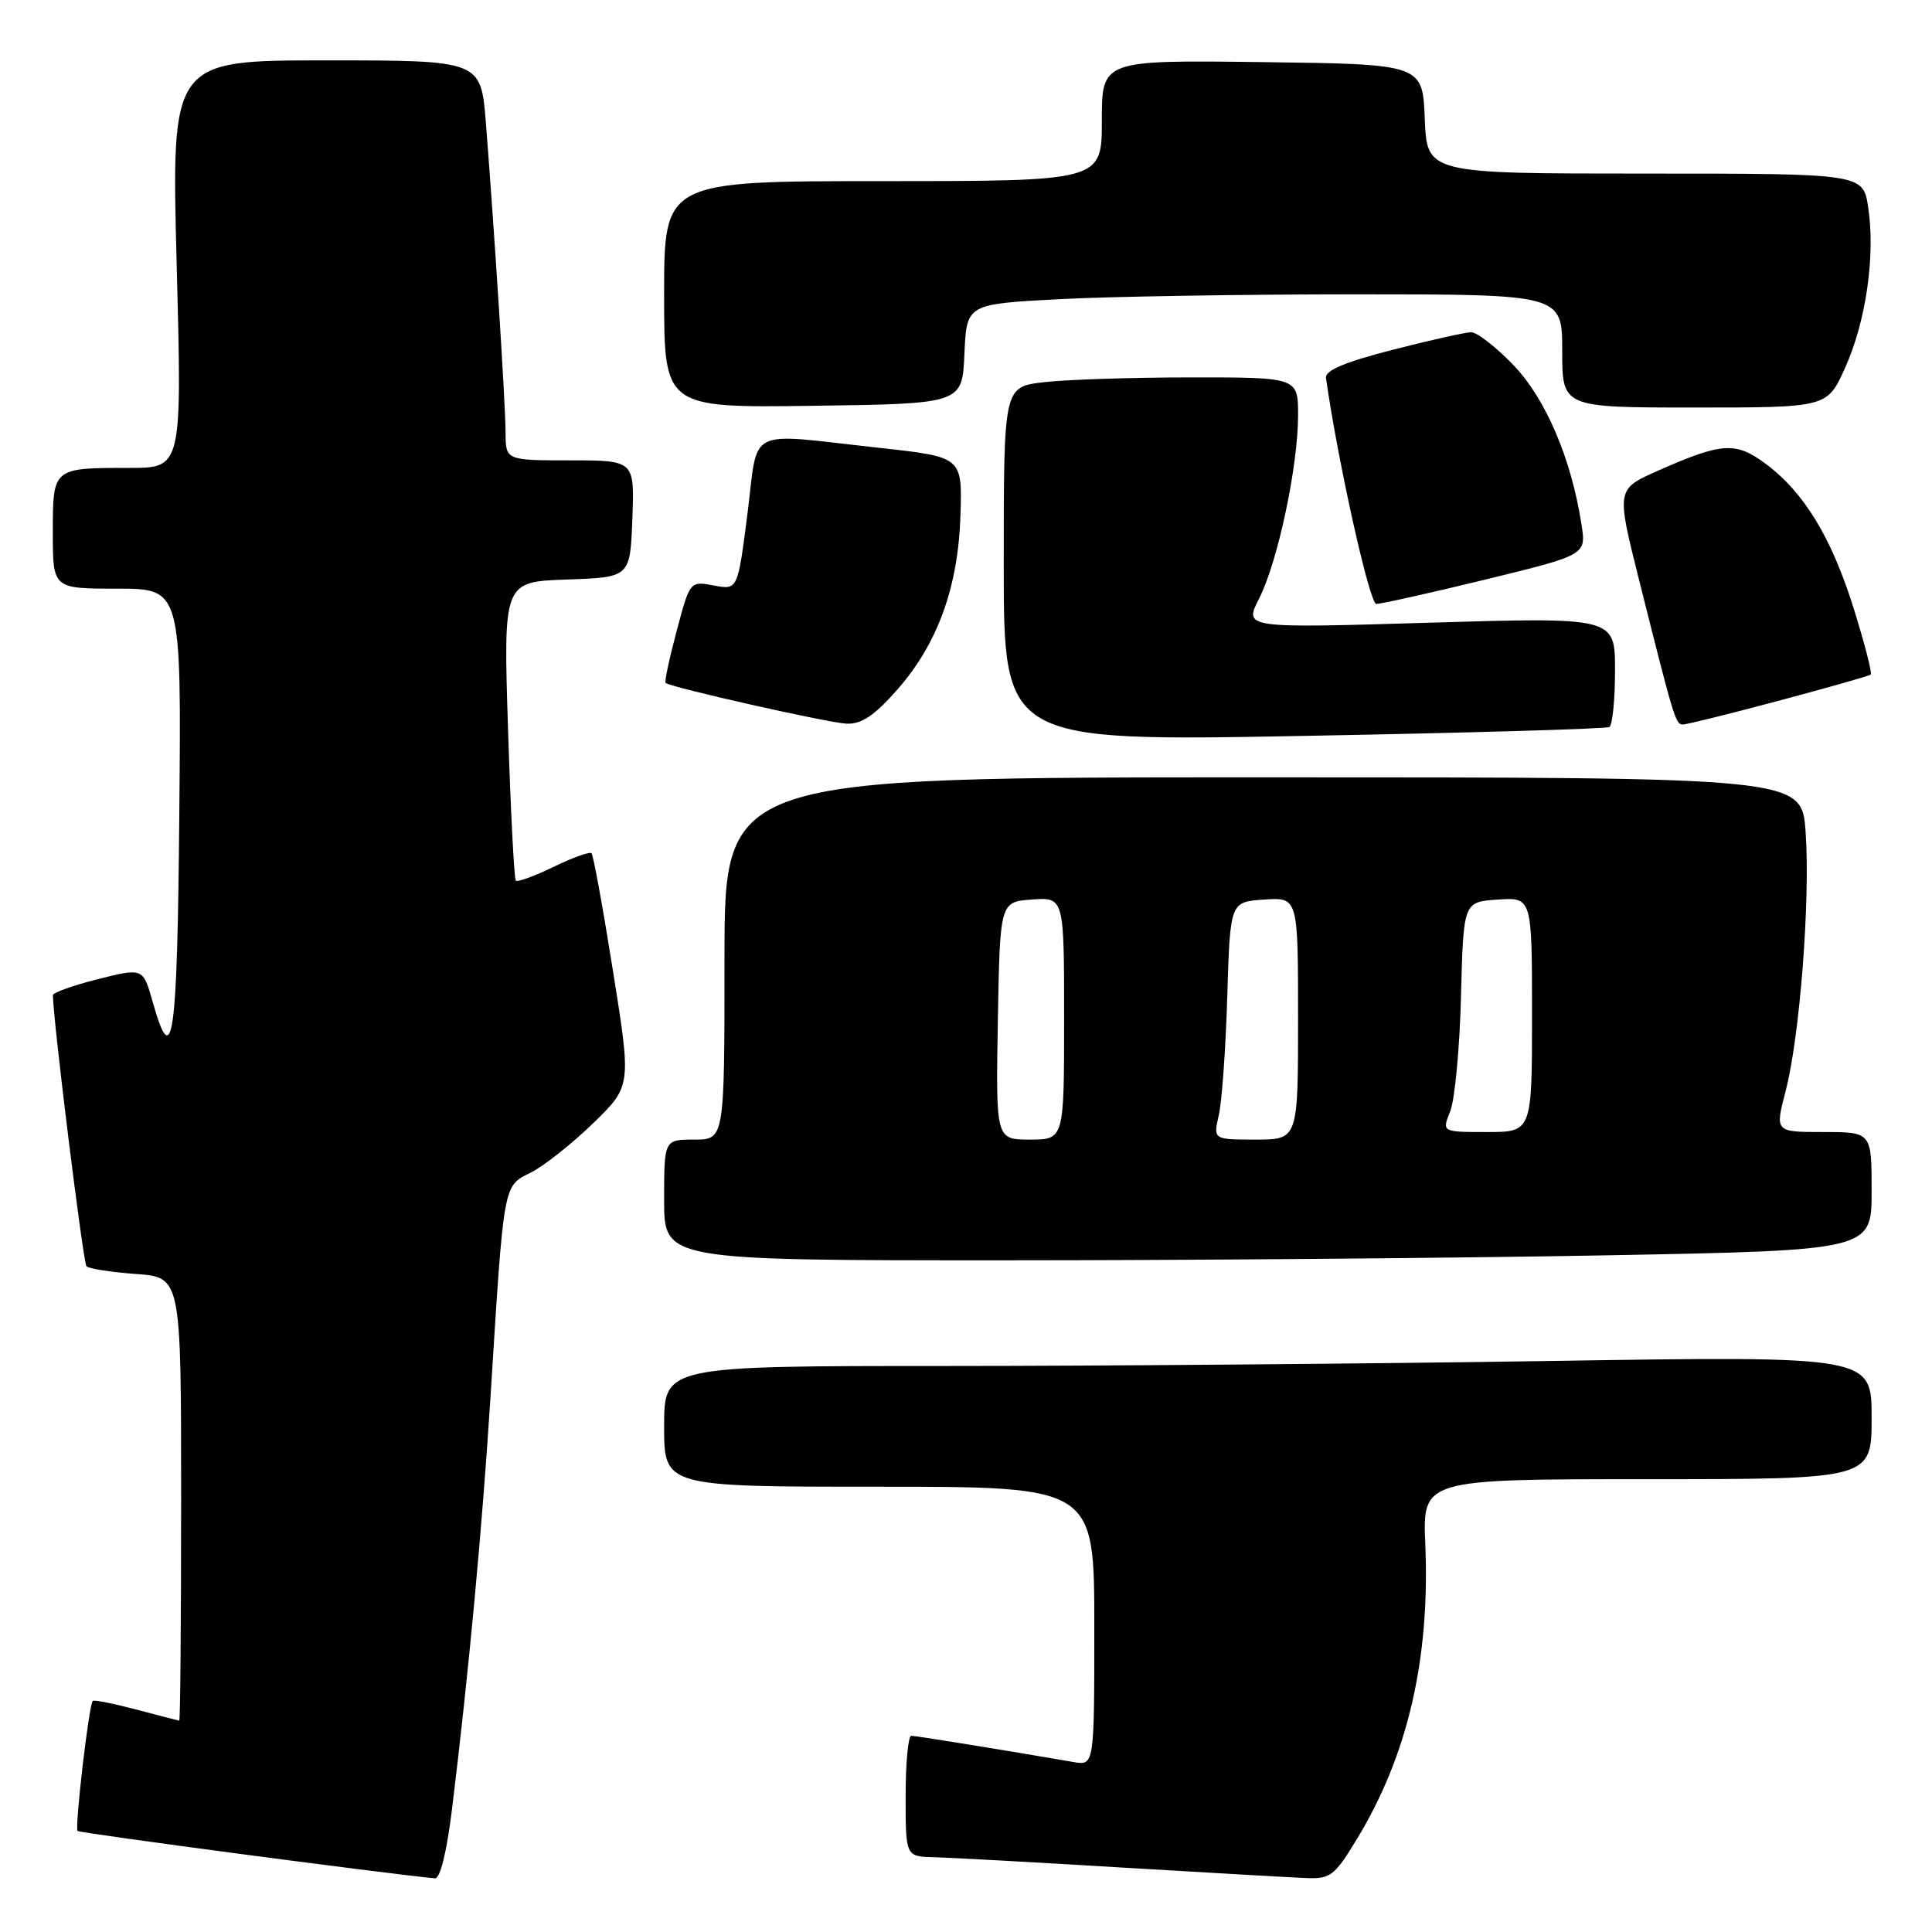 <?xml version="1.0" encoding="UTF-8" standalone="no"?>
<!DOCTYPE svg PUBLIC "-//W3C//DTD SVG 1.1//EN" "http://www.w3.org/Graphics/SVG/1.1/DTD/svg11.dtd" >
<svg xmlns="http://www.w3.org/2000/svg" xmlns:xlink="http://www.w3.org/1999/xlink" version="1.1" viewBox="0 0 256 256">
 <g >
 <path fill="currentColor"
d=" M 59.89 239.75 C 62.09 221.84 63.91 202.32 65.00 185.00 C 66.79 156.47 66.65 157.22 70.32 155.38 C 72.07 154.50 75.79 151.56 78.58 148.85 C 83.66 143.91 83.66 143.91 81.23 128.70 C 79.90 120.34 78.62 113.30 78.38 113.06 C 78.15 112.82 75.89 113.63 73.36 114.86 C 70.83 116.09 68.58 116.91 68.35 116.69 C 68.13 116.46 67.66 107.46 67.32 96.68 C 66.69 77.09 66.69 77.09 75.09 76.79 C 83.50 76.50 83.50 76.50 83.79 68.75 C 84.08 61.00 84.08 61.00 75.54 61.00 C 67.00 61.00 67.00 61.00 66.99 57.25 C 66.97 53.43 65.55 31.17 64.38 16.25 C 63.72 8.00 63.72 8.00 43.21 8.00 C 22.70 8.00 22.70 8.00 23.41 35.00 C 24.12 62.00 24.12 62.00 17.14 62.00 C 6.95 62.00 7.00 61.96 7.00 70.61 C 7.00 78.00 7.00 78.00 15.51 78.00 C 24.03 78.00 24.03 78.00 23.76 107.75 C 23.50 137.84 22.88 142.16 20.23 132.75 C 18.95 128.24 18.95 128.24 12.98 129.74 C 9.69 130.57 7.00 131.53 7.01 131.87 C 7.06 135.40 11.02 167.35 11.46 167.79 C 11.78 168.11 14.73 168.57 18.02 168.81 C 24.00 169.24 24.00 169.24 24.00 198.62 C 24.00 214.78 23.89 227.99 23.75 227.99 C 23.61 227.98 21.05 227.32 18.05 226.52 C 15.05 225.73 12.46 225.21 12.29 225.38 C 11.78 225.89 9.88 242.21 10.28 242.61 C 10.56 242.90 50.59 248.20 57.63 248.89 C 58.32 248.96 59.19 245.42 59.89 239.75 Z  M 179.84 243.61 C 186.54 232.56 189.49 219.83 188.86 204.67 C 188.50 196.00 188.50 196.00 218.25 196.00 C 248.00 196.00 248.00 196.00 248.00 187.84 C 248.00 179.67 248.00 179.67 205.25 180.34 C 181.74 180.70 145.74 181.00 125.25 181.00 C 88.00 181.00 88.00 181.00 88.00 189.00 C 88.00 197.00 88.00 197.00 116.50 197.00 C 145.00 197.00 145.00 197.00 145.00 215.47 C 145.00 233.95 145.00 233.95 142.25 233.48 C 132.79 231.85 121.39 230.01 120.75 230.00 C 120.34 230.00 120.00 233.60 120.00 238.00 C 120.00 246.00 120.00 246.00 123.75 246.09 C 125.81 246.14 136.95 246.75 148.50 247.45 C 160.05 248.14 171.09 248.77 173.04 248.85 C 176.30 248.99 176.83 248.58 179.84 243.61 Z  M 212.75 166.34 C 248.00 165.68 248.00 165.68 248.00 157.84 C 248.00 150.00 248.00 150.00 241.59 150.00 C 235.19 150.00 235.19 150.00 236.60 144.59 C 238.49 137.38 239.89 119.16 239.25 110.21 C 238.73 103.00 238.73 103.00 167.37 103.00 C 96.00 103.00 96.00 103.00 96.00 127.00 C 96.00 151.00 96.00 151.00 92.00 151.00 C 88.00 151.00 88.00 151.00 88.00 159.00 C 88.00 167.00 88.00 167.00 132.75 167.00 C 157.36 167.00 193.36 166.70 212.75 166.34 Z  M 213.25 96.33 C 213.66 96.08 214.00 92.71 214.00 88.83 C 214.00 81.78 214.00 81.78 189.42 82.51 C 164.83 83.25 164.83 83.25 166.83 79.33 C 169.30 74.49 172.00 61.81 172.00 55.04 C 172.00 50.00 172.00 50.00 157.75 50.01 C 149.91 50.01 141.14 50.30 138.25 50.65 C 133.00 51.28 133.00 51.28 133.00 74.76 C 133.00 98.25 133.00 98.25 172.75 97.51 C 194.61 97.11 212.84 96.58 213.25 96.33 Z  M 118.88 91.40 C 124.26 85.29 126.98 77.77 127.27 68.19 C 127.50 60.55 127.50 60.55 116.50 59.34 C 98.56 57.37 100.53 56.38 99.04 68.09 C 97.75 78.18 97.75 78.18 94.59 77.58 C 91.42 76.99 91.42 76.99 89.66 83.61 C 88.69 87.25 88.03 90.34 88.20 90.49 C 88.90 91.09 109.72 95.78 112.17 95.89 C 114.15 95.97 115.86 94.83 118.88 91.40 Z  M 235.70 92.85 C 242.19 91.12 247.67 89.56 247.88 89.39 C 248.09 89.22 247.09 85.32 245.66 80.73 C 242.71 71.27 239.05 65.24 233.98 61.47 C 230.00 58.50 228.19 58.61 219.74 62.35 C 214.17 64.81 214.17 64.81 217.14 76.66 C 221.81 95.29 222.02 96.00 222.99 96.00 C 223.49 96.00 229.22 94.58 235.70 92.85 Z  M 196.84 76.79 C 210.18 73.53 210.18 73.53 209.56 69.52 C 208.22 60.81 204.83 52.86 200.56 48.40 C 198.24 45.98 195.70 44.01 194.92 44.02 C 194.14 44.04 189.45 45.09 184.50 46.36 C 178.19 47.98 175.56 49.09 175.70 50.08 C 177.22 60.90 181.47 80.00 182.36 80.02 C 182.99 80.03 189.50 78.58 196.84 76.79 Z  M 127.79 46.90 C 128.08 40.30 128.08 40.30 140.20 39.65 C 146.86 39.29 164.62 39.00 179.66 39.00 C 207.00 39.00 207.00 39.00 207.00 46.50 C 207.00 54.00 207.00 54.00 224.56 54.00 C 242.11 54.00 242.11 54.00 244.48 48.75 C 247.25 42.62 248.51 33.89 247.55 27.51 C 246.88 23.00 246.88 23.00 217.98 23.00 C 189.09 23.00 189.09 23.00 188.79 15.75 C 188.50 8.50 188.50 8.50 167.25 8.23 C 146.00 7.96 146.00 7.96 146.00 15.98 C 146.00 24.00 146.00 24.00 117.00 24.00 C 88.00 24.00 88.00 24.00 88.00 39.02 C 88.00 54.04 88.00 54.04 107.75 53.77 C 127.50 53.50 127.50 53.50 127.79 46.90 Z  M 132.22 135.25 C 132.50 119.50 132.50 119.50 136.75 119.19 C 141.00 118.89 141.00 118.89 141.00 134.94 C 141.00 151.00 141.00 151.00 136.47 151.00 C 131.95 151.00 131.95 151.00 132.22 135.25 Z  M 161.50 147.75 C 161.91 145.96 162.42 138.88 162.62 132.00 C 163.00 119.50 163.00 119.50 167.50 119.20 C 172.00 118.89 172.00 118.89 172.00 134.95 C 172.00 151.00 172.00 151.00 166.38 151.00 C 160.75 151.00 160.75 151.00 161.50 147.75 Z  M 192.16 147.25 C 192.77 145.74 193.42 138.88 193.59 132.00 C 193.91 119.50 193.91 119.50 198.46 119.20 C 203.00 118.89 203.00 118.89 203.00 134.45 C 203.00 150.00 203.00 150.00 197.02 150.00 C 191.05 150.00 191.05 150.00 192.16 147.25 Z "/>
</g>
</svg>